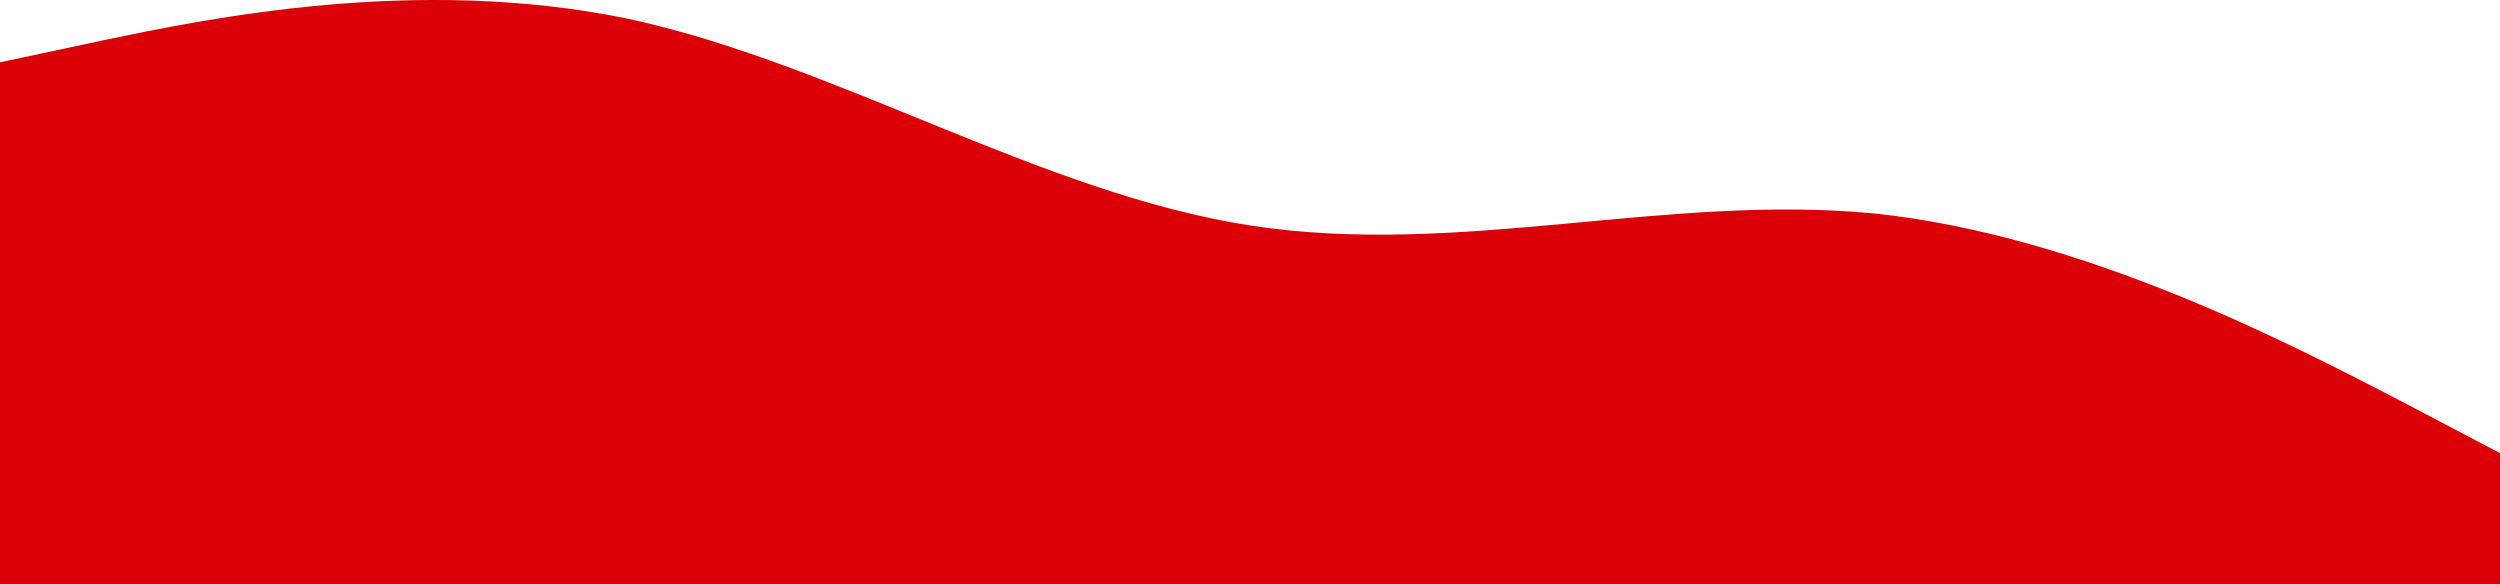 <svg width="1280" height="299" viewBox="0 0 1280 299" fill="none" xmlns="http://www.w3.org/2000/svg">
<path fill-rule="evenodd" clip-rule="evenodd" d="M0 31.913L53 20.603C107 9.293 213 -12.456 320 9.293C427 31.913 533 98.902 640 115.432C747 131.962 853 98.902 960 109.342C1067 120.652 1173 176.331 1227 204.171L1280 232.011V299H1227C1173 299 1067 299 960 299C853 299 747 299 640 299C533 299 427 299 320 299C213 299 107 299 53 299H0V31.913Z" fill="#DB0007"/>
</svg>
